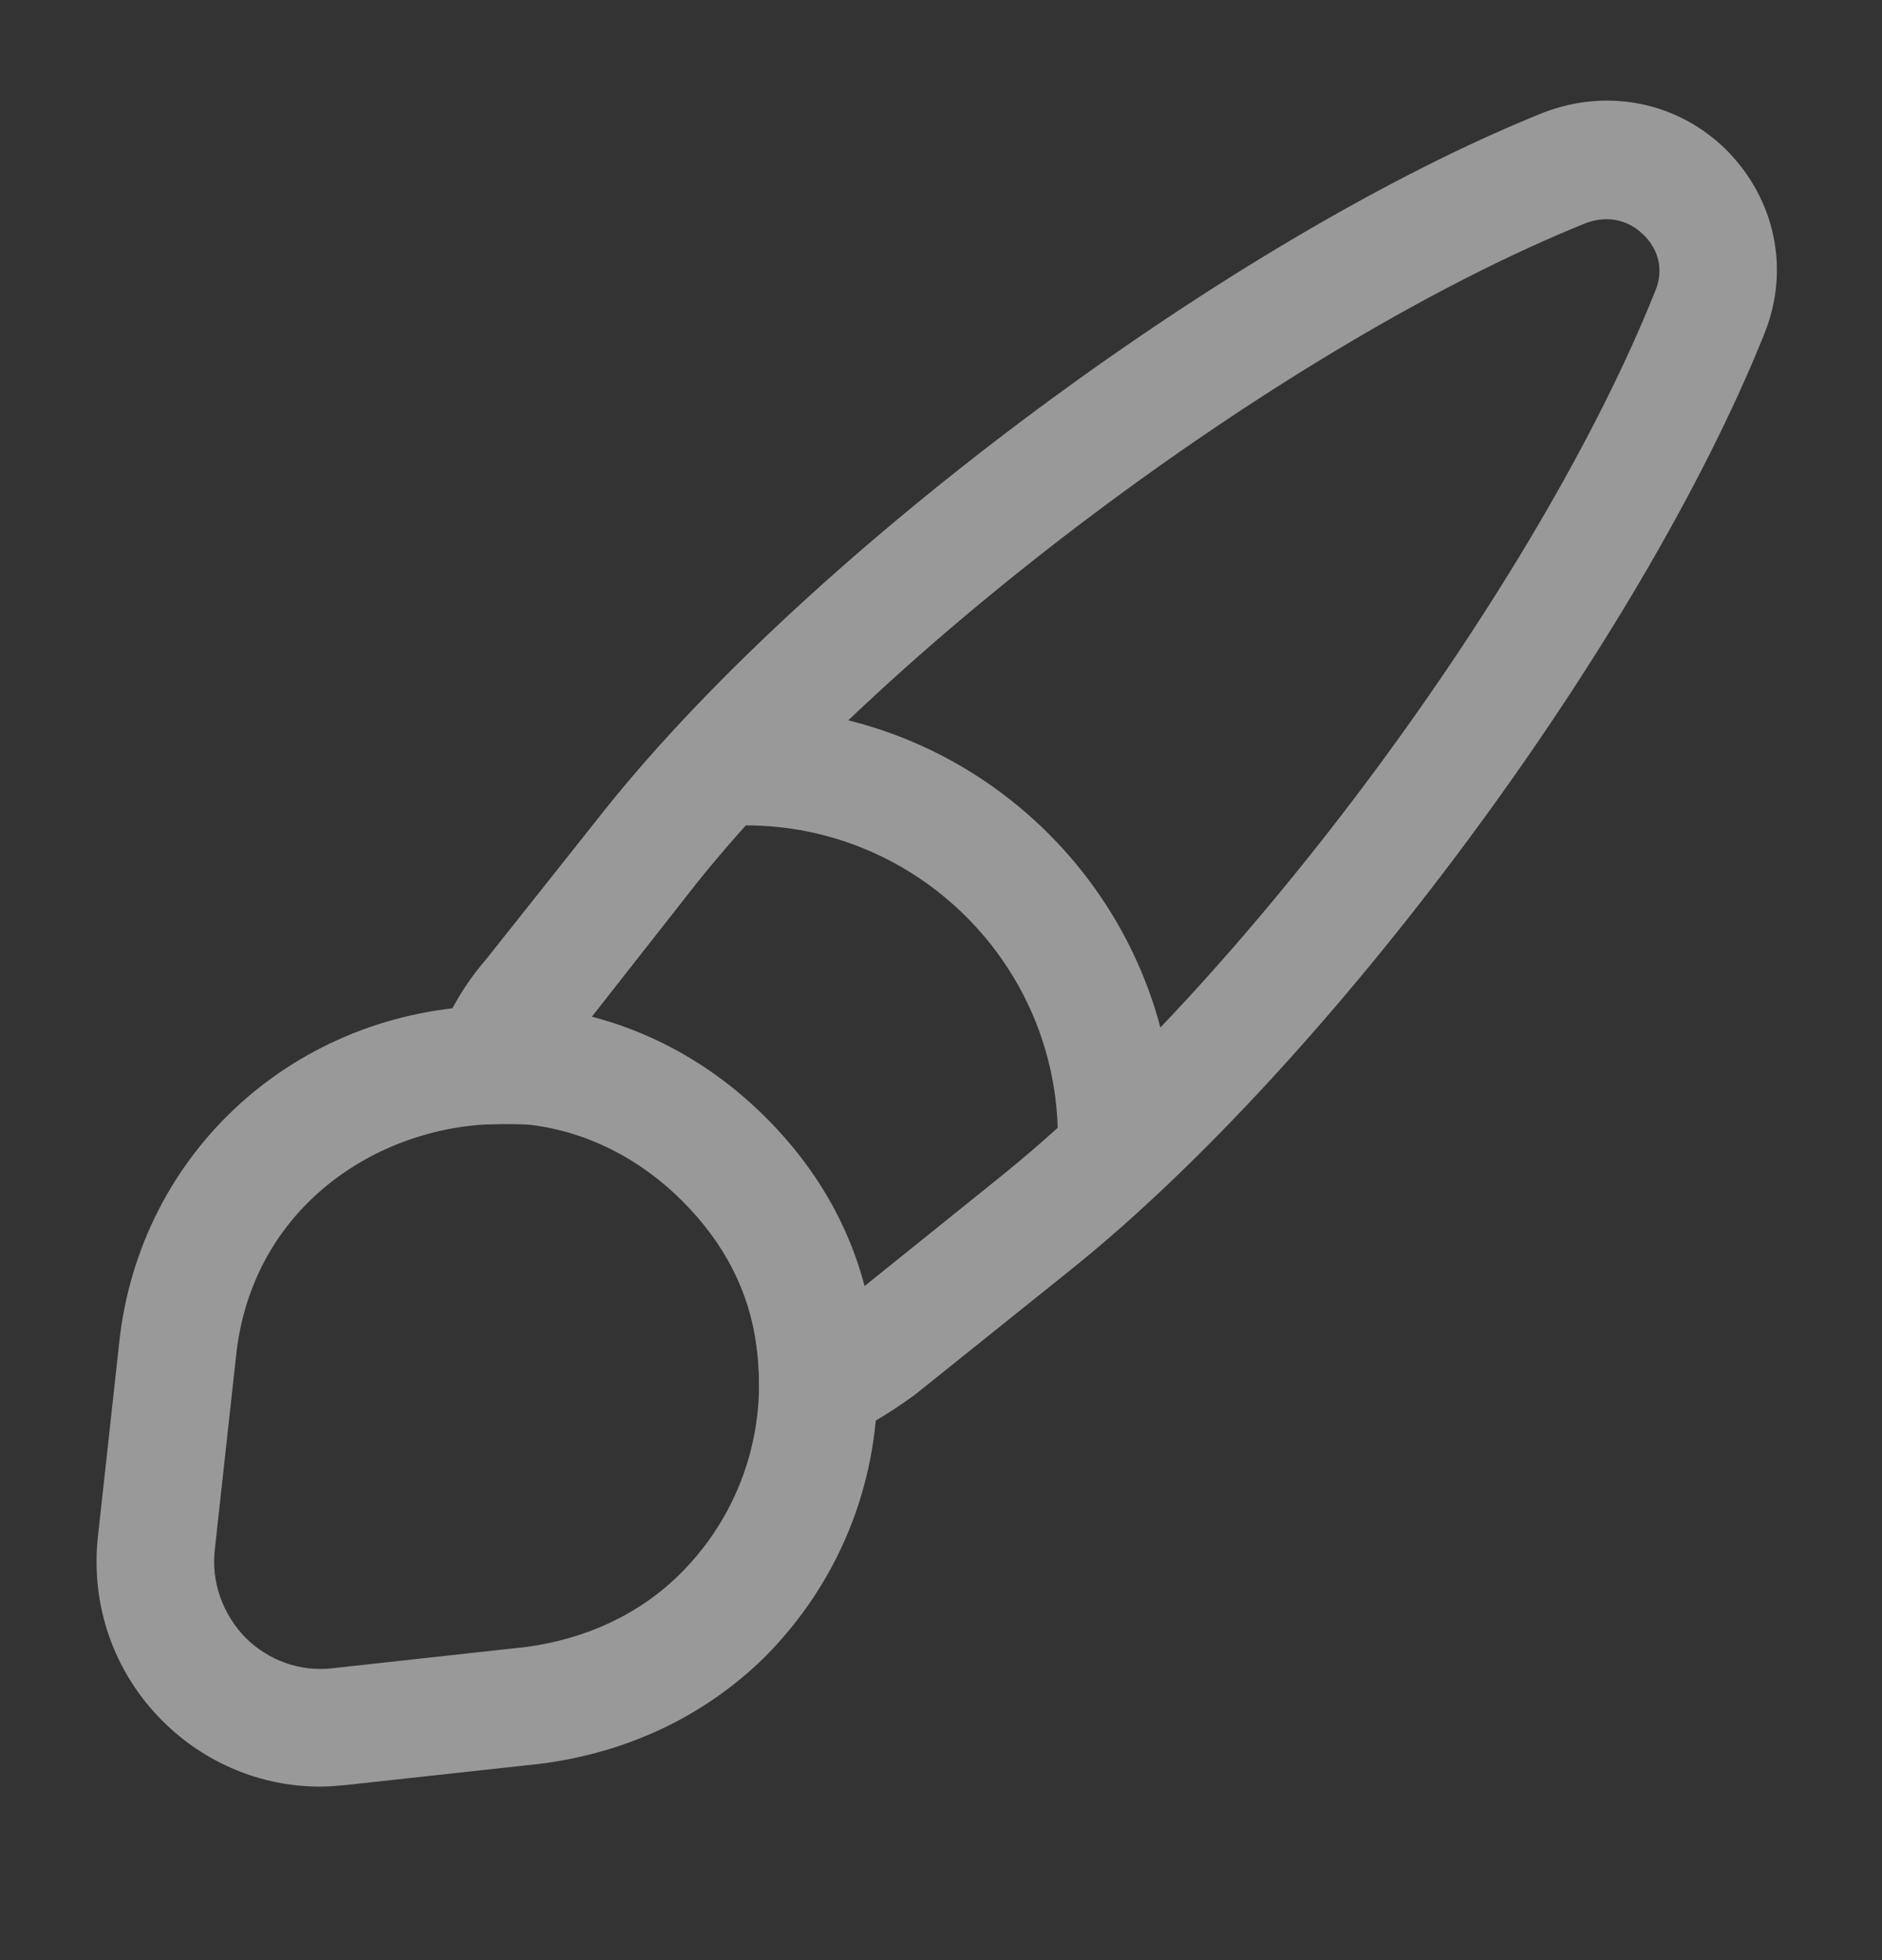 <svg width="24" height="25" viewBox="0 0 24 25" fill="none" xmlns="http://www.w3.org/2000/svg">
<rect x="0" y="0" width="24" height="25" fill="#333333" stroke="none"/>
<g opacity="0.5">
<path d="M10.43 18.407C10.28 18.407 10.14 18.367 10.01 18.277C9.8 18.137 9.68 17.907 9.68 17.657C9.68 17.507 9.67 17.347 9.65 17.187C9.56 16.477 9.24 15.857 8.7 15.317C8.16 14.777 7.49 14.437 6.77 14.347C6.65 14.337 6.48 14.327 6.32 14.337C6.06 14.357 5.82 14.247 5.67 14.037C5.52 13.837 5.48 13.567 5.56 13.327C5.71 12.917 5.93 12.547 6.19 12.247L7.73 10.307C10.38 6.997 15.75 3.017 19.68 1.437C20.51 1.117 21.4 1.307 22.01 1.907C22.64 2.537 22.83 3.437 22.5 4.257C20.92 8.197 16.95 13.557 13.64 16.207L11.67 17.787C11.3 18.057 11 18.227 10.7 18.347C10.62 18.387 10.52 18.407 10.43 18.407ZM7.54 12.977C8.38 13.197 9.13 13.637 9.76 14.267C10.39 14.887 10.81 15.607 11.02 16.407L12.71 15.047C15.85 12.537 19.62 7.447 21.11 3.707C21.26 3.337 21.05 3.077 20.95 2.987C20.88 2.917 20.62 2.697 20.22 2.847C16.5 4.347 11.41 8.117 8.89 11.257L7.54 12.977Z" fill="white"/>
<path d="M4.08 22.787C3.33 22.787 2.61 22.487 2.07 21.947C1.45 21.327 1.15 20.467 1.25 19.587L1.52 17.127C1.78 14.687 3.78 12.877 6.26 12.827C6.45 12.817 6.7 12.827 6.93 12.847C8.02 12.987 8.99 13.477 9.77 14.257C10.54 15.027 11 15.947 11.14 16.977C11.17 17.197 11.19 17.437 11.19 17.647C11.19 18.967 10.68 20.197 9.76 21.127C8.99 21.887 8 22.357 6.88 22.497L4.41 22.767C4.3 22.777 4.19 22.787 4.08 22.787ZM6.45 14.337C6.41 14.337 6.36 14.337 6.32 14.337C4.81 14.367 3.21 15.397 3.01 17.297L2.74 19.757C2.69 20.177 2.84 20.587 3.13 20.887C3.42 21.177 3.83 21.327 4.24 21.277L6.7 21.007C7.47 20.907 8.16 20.587 8.68 20.067C9.32 19.427 9.68 18.567 9.68 17.647C9.68 17.497 9.67 17.337 9.65 17.177C9.56 16.467 9.24 15.847 8.7 15.307C8.16 14.767 7.49 14.427 6.77 14.337C6.69 14.337 6.57 14.337 6.45 14.337Z" fill="white"/>
<path d="M14.24 15.257C13.83 15.257 13.49 14.917 13.49 14.507C13.49 12.307 11.7 10.527 9.51 10.527C9.1 10.527 8.76 10.187 8.76 9.777C8.76 9.367 9.09 9.027 9.5 9.027C12.52 9.027 14.98 11.487 14.98 14.507C14.99 14.927 14.65 15.257 14.24 15.257Z" fill="white"/>
</g>
</svg>
